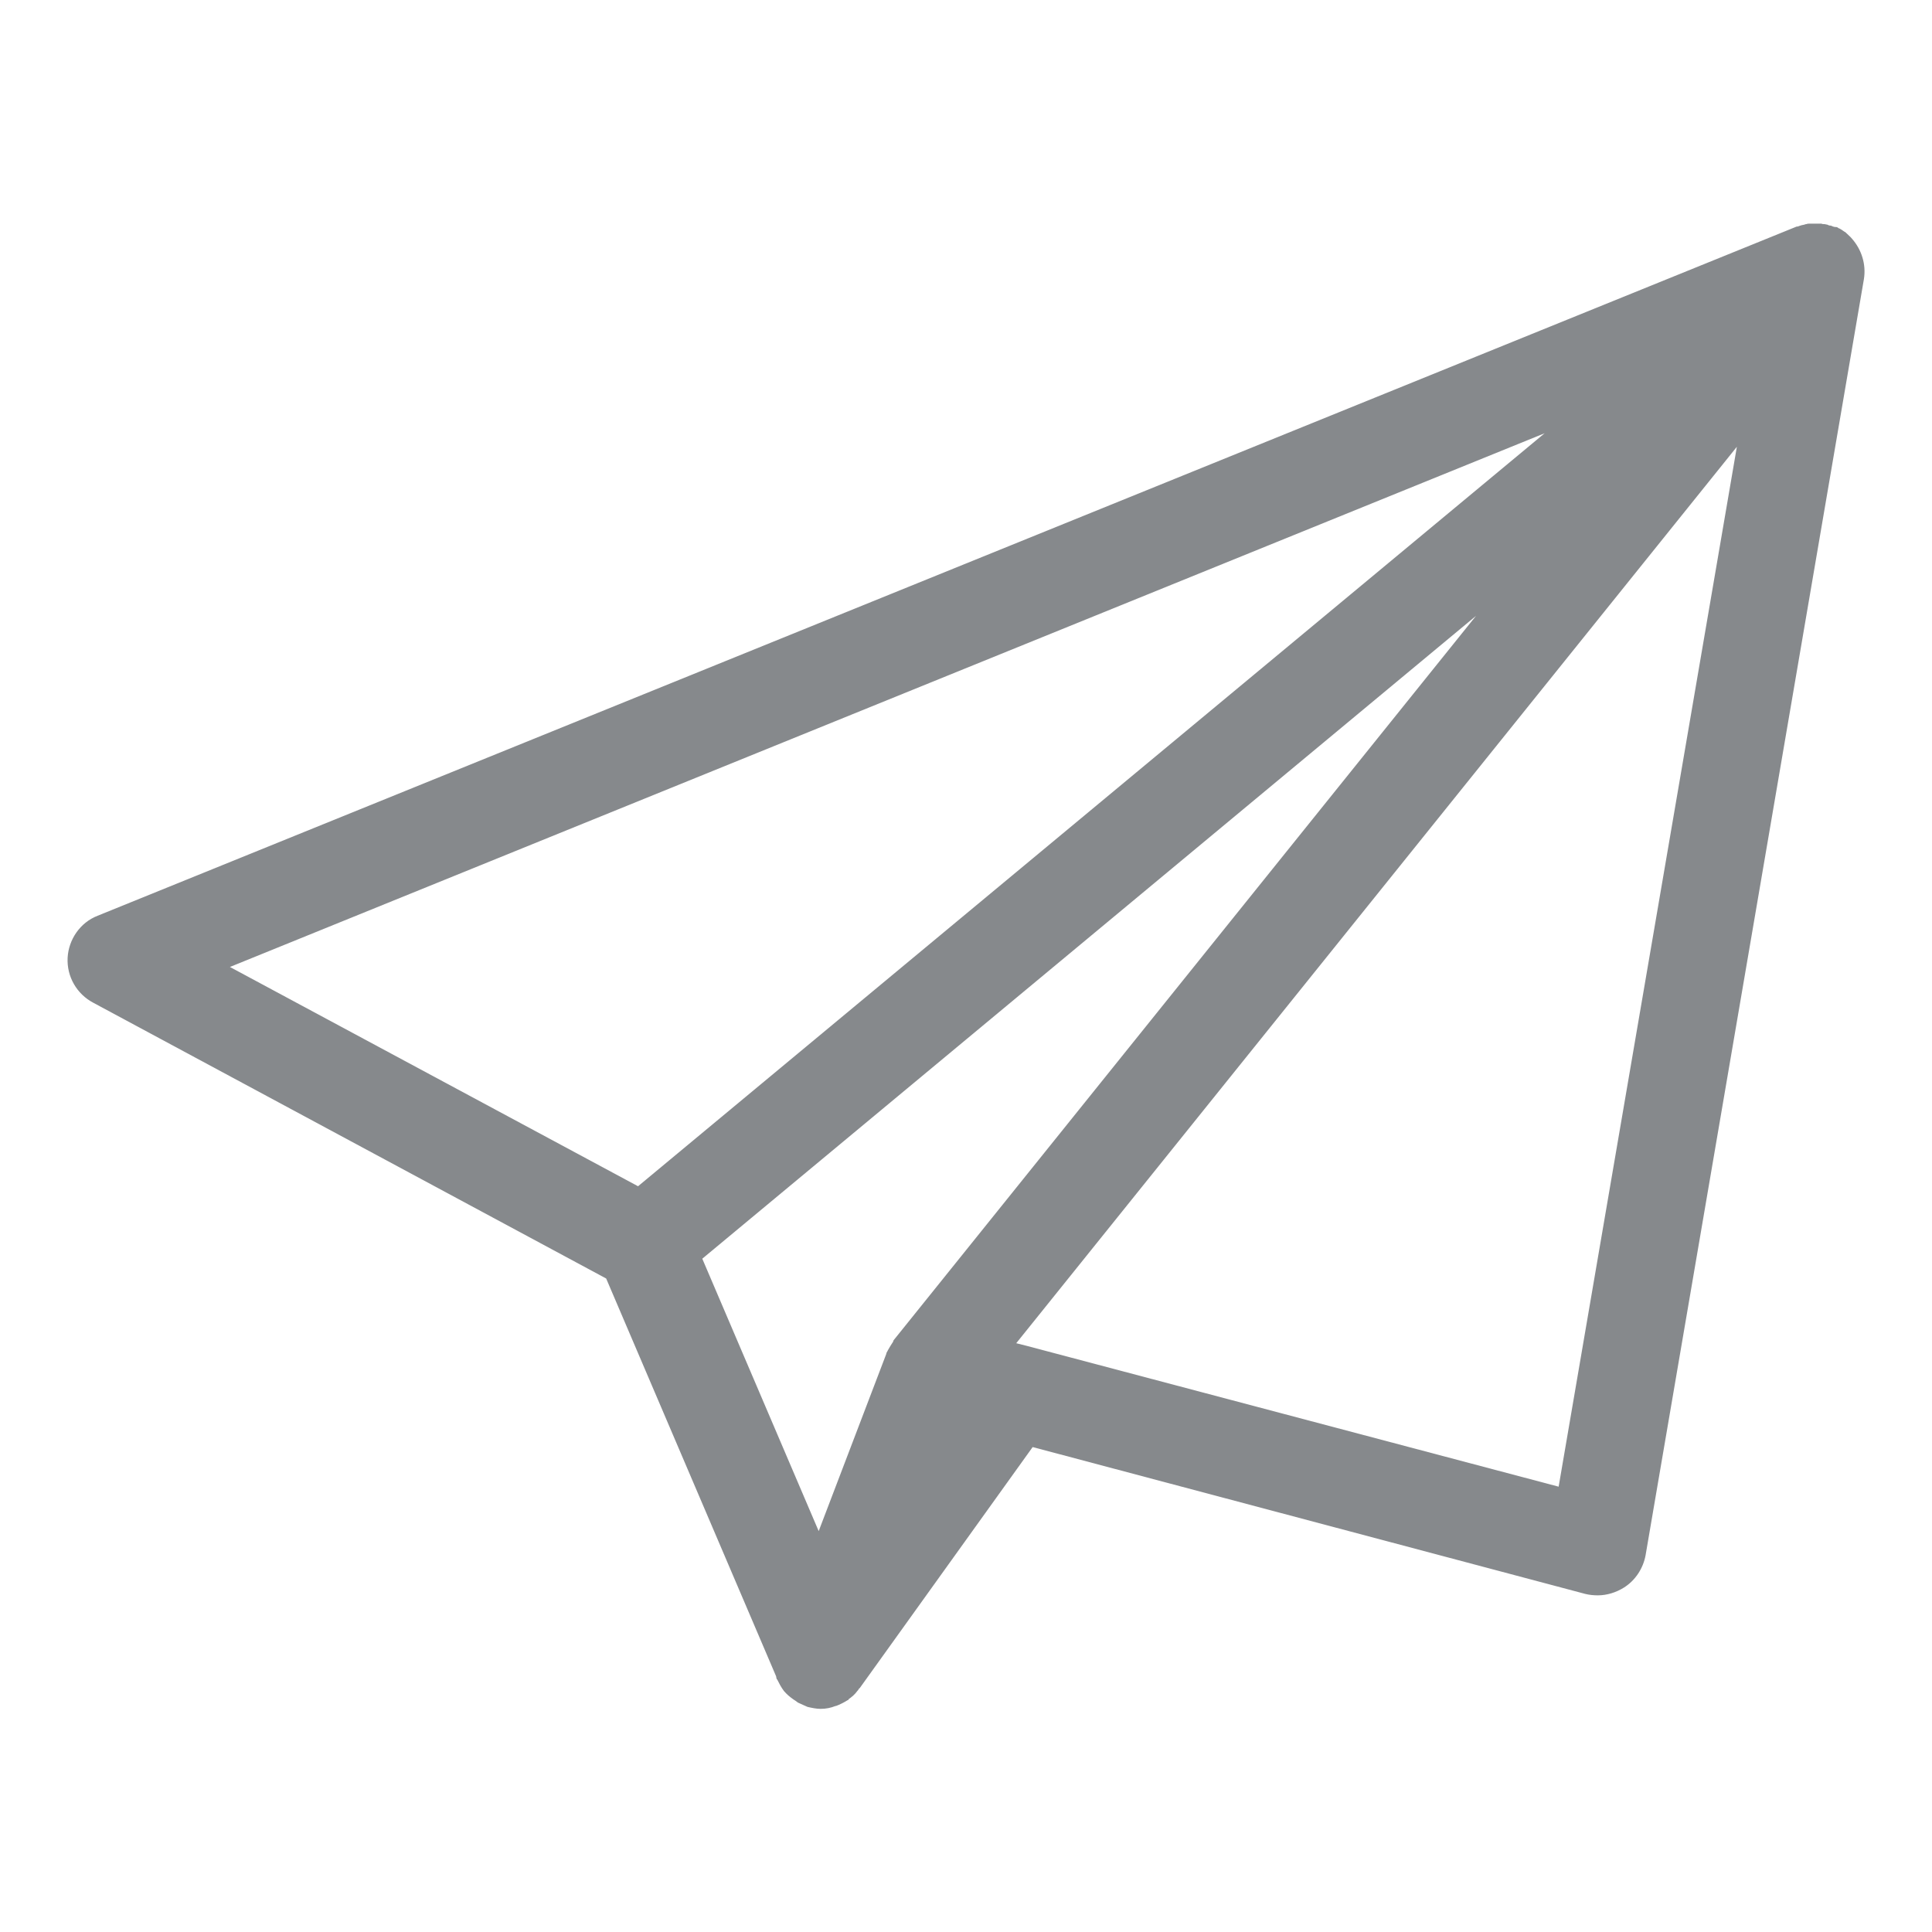 <?xml version="1.0" encoding="utf-8"?>
<!-- Generator: Adobe Illustrator 24.0.2, SVG Export Plug-In . SVG Version: 6.00 Build 0)  -->
<svg version="1.1" id="Слой_1" xmlns="http://www.w3.org/2000/svg" xmlns:xlink="http://www.w3.org/1999/xlink" x="0px" y="0px"
	 viewBox="0 0 400 400" style="enable-background:new 0 0 400 400;" xml:space="preserve">
<style type="text/css">
	.st0{fill:#86898C;}
</style>
<path class="st0" d="M383.5,49.5C383.5,49.5,383.5,49.4,383.5,49.5c-0.4-0.5-0.8-0.8-1.2-1.2c0,0-0.1-0.1-0.2-0.2
	c-0.4-0.2-0.7-0.5-1.1-0.7c-0.1-0.1-0.3-0.1-0.4-0.2c-0.1-0.1-0.3-0.2-0.5-0.2c0,0-0.1,0-0.2,0c-0.1,0-0.3-0.1-0.4-0.1h0
	c-0.2-0.1-0.4-0.2-0.6-0.2c-0.2,0-0.4-0.1-0.6-0.2c-0.2,0-0.4-0.1-0.6-0.1c-0.2,0-0.4,0-0.6-0.1c-0.2,0-0.4,0-0.6,0
	c-0.2,0-0.5,0-0.7,0c-0.1,0-0.3,0-0.5,0c-0.2,0-0.3,0-0.5,0c-0.3,0-0.6,0-0.8,0.1c-0.1,0-0.2,0-0.4,0.1c-0.1,0-0.3,0.1-0.5,0.1
	c-0.3,0.1-0.7,0.2-0.9,0.3c-0.1,0-0.1,0-0.2,0L20.2,189.6c-3.6,1.4-6,4.9-6.2,8.7c-0.2,3.9,1.9,7.5,5.3,9.3l106.2,57.1l35.2,82.4
	c0,0,0,0.1,0,0.1l0.1,0.4c0,0,0,0.1,0.1,0.1c0.4,0.8,0.8,1.6,1.4,2.4c0,0,0,0,0,0c0.6,0.7,1.2,1.2,1.9,1.7c0.2,0.1,0.4,0.3,0.6,0.4
	c0.1,0.1,0.3,0.2,0.4,0.3c0.4,0.2,0.7,0.3,1.1,0.5c0.3,0.1,0.6,0.3,0.9,0.4c0.9,0.2,1.8,0.4,2.7,0.4c1.1,0,2.1-0.2,3.1-0.6
	c0,0,0.1,0,0.1,0c0.8-0.3,1.6-0.7,2.4-1.2c0.1,0,0.2-0.1,0.2-0.2c0.7-0.5,1.3-1,1.8-1.7c0.1-0.1,0.2-0.2,0.3-0.4
	c0-0.1,0.1-0.1,0.2-0.2l35.8-49.9L328.2,330c0.8,0.2,1.7,0.3,2.6,0.3c1.9,0,3.8-0.6,5.4-1.6c2.4-1.5,4-4,4.5-6.7l45.2-264.2
	C386.4,54.7,385.4,51.7,383.5,49.5z M169.5,317l-24.1-56.4l160.2-133.1l-120.6,150c0,0.1-0.1,0.2-0.1,0.3c-0.4,0.6-0.7,1.1-1.1,1.8
	c0,0,0,0.1-0.1,0.2c-0.1,0.2-0.2,0.3-0.2,0.5L169.5,317z M319.8,89.7L132.1,245.6l-84.5-45.4L319.8,89.7z M322.7,307.8l-110.3-29.2
	h0l-2-0.5L359.6,92.5L322.7,307.8z"/>
</svg>
